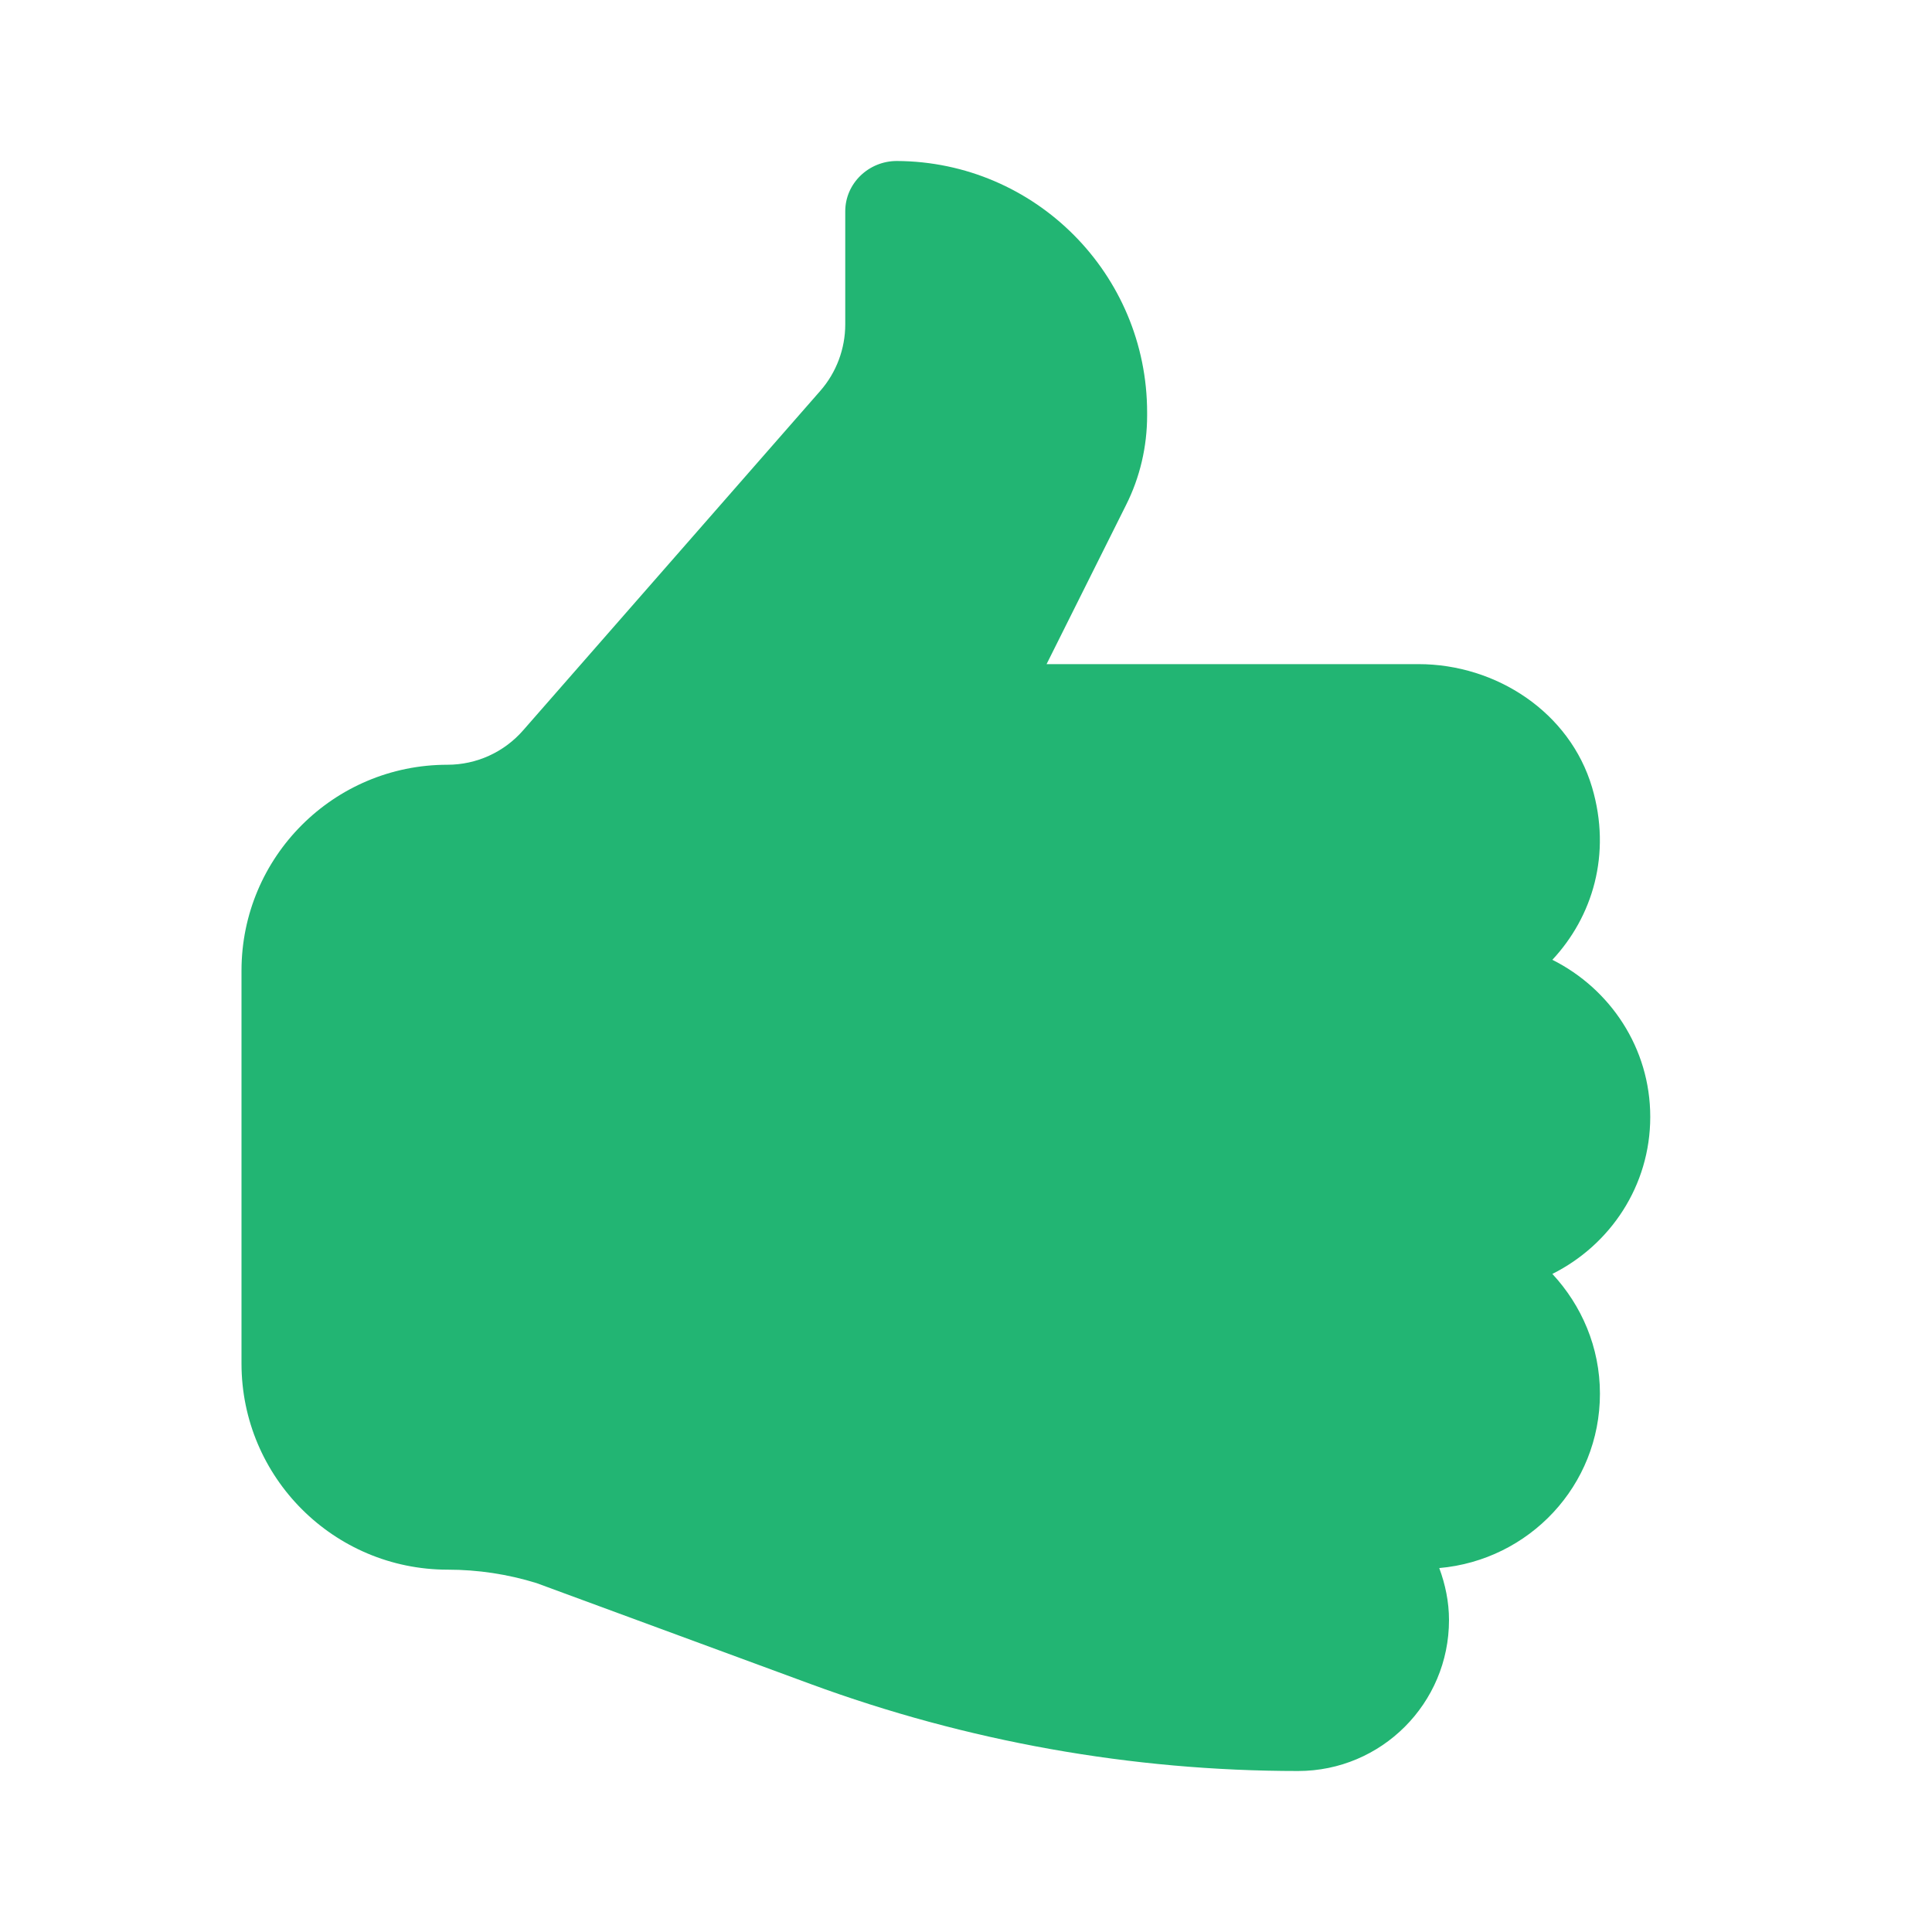 <svg width="24" height="24" viewBox="0 0 24 24" fill="none" xmlns="http://www.w3.org/2000/svg">
<path fill-rule="evenodd" clip-rule="evenodd" d="M20.5 13.874C20.5 14.732 20.002 15.466 19.284 15.825C19.647 16.216 19.875 16.736 19.875 17.313C19.875 18.455 18.996 19.381 17.879 19.479C17.954 19.682 18 19.898 18 20.125C18 21.16 17.161 22 16.125 22C14.059 22 12.008 21.633 10.068 20.919L6.666 19.666C6.308 19.555 5.936 19.499 5.562 19.499C4.147 19.499 3 18.352 3 16.938L3 12.058C3 10.645 4.145 9.5 5.558 9.5C5.919 9.5 6.261 9.345 6.499 9.072L10.192 4.853C10.39 4.626 10.5 4.332 10.5 4.03V2.625C10.5 2.277 10.792 1.999 11.142 2C12.86 2.008 14.25 3.404 14.25 5.125V5.161C14.25 5.548 14.161 5.932 13.986 6.278L13.001 8.25H17.62C18.59 8.25 19.501 8.85 19.777 9.78C20.023 10.612 19.782 11.39 19.284 11.923C20.002 12.283 20.5 13.018 20.5 13.874Z" fill="#22B573"/>
</svg>
